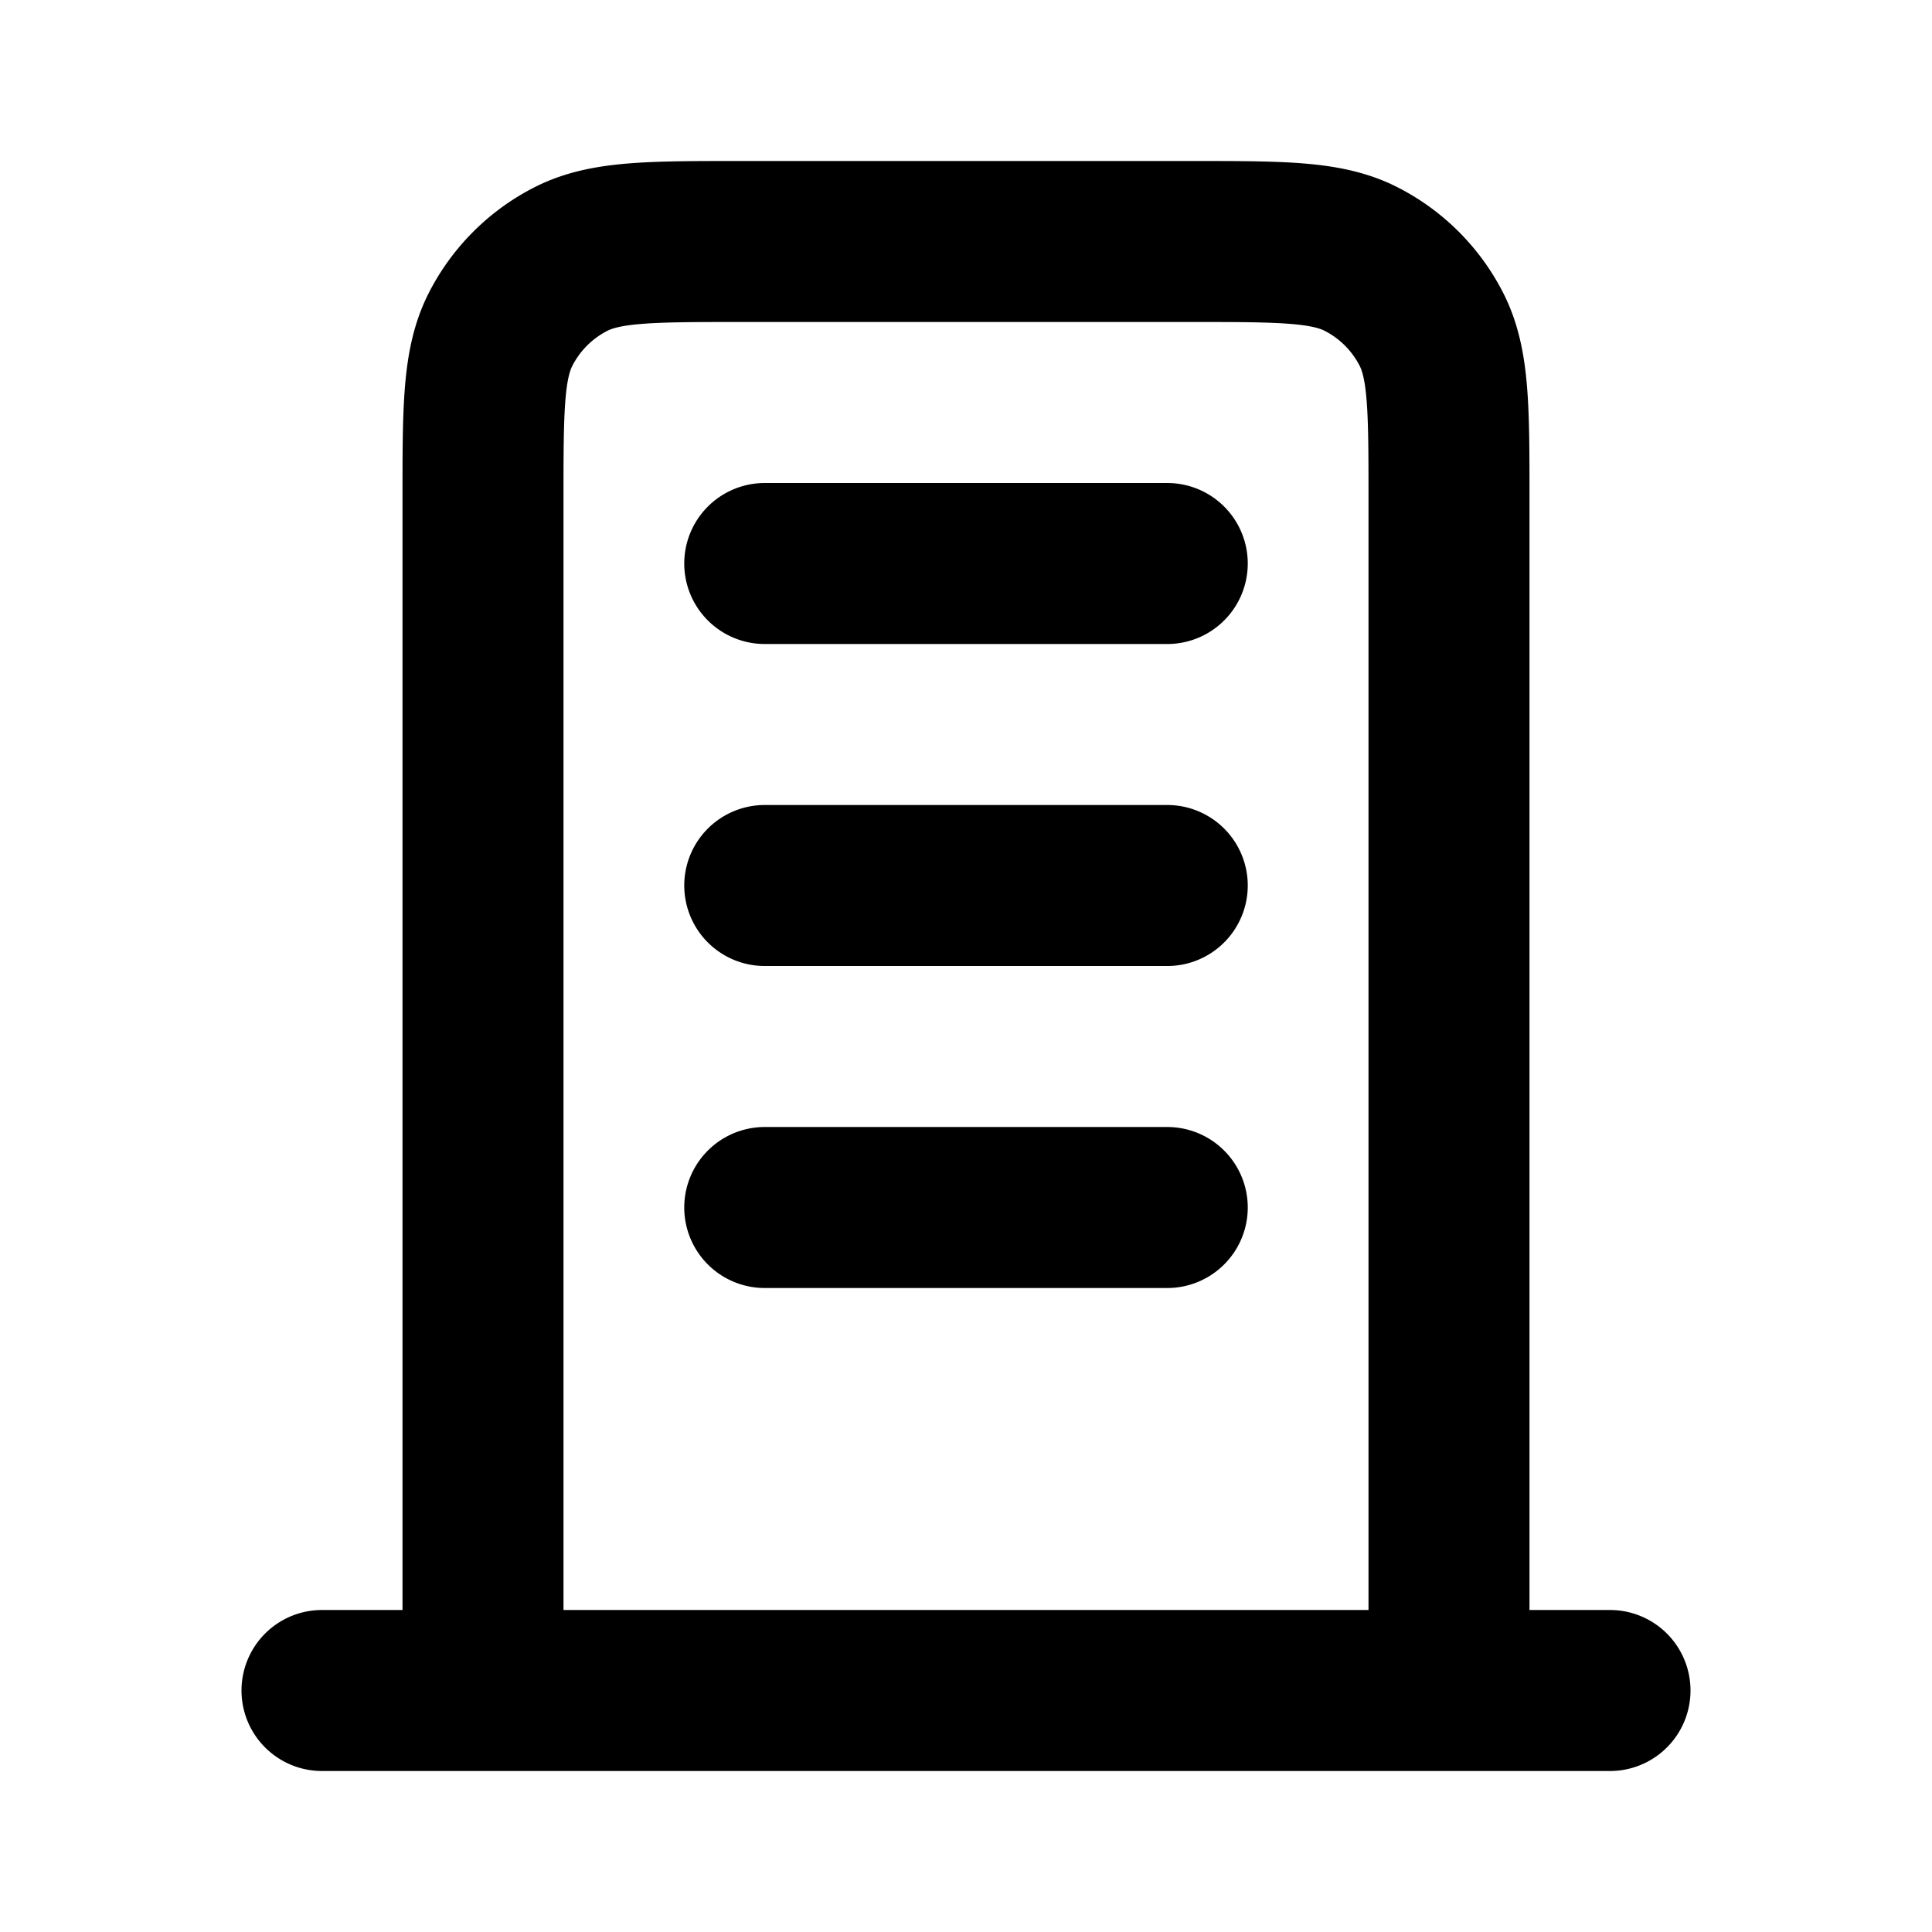 <svg xmlns="http://www.w3.org/2000/svg" stroke="black" width="24" height="24" fill="none" viewBox="0 0 24 24">
  <path stroke-linecap="round" stroke-linejoin="round" stroke-width="2" d="M9.5 7h5m-5 4h5m-5 4h5m3.5 6V6.2c0-1.12 0-1.68-.218-2.108a2 2 0 0 0-.874-.874C16.48 3 15.92 3 14.8 3H9.2c-1.12 0-1.68 0-2.108.218a2 2 0 0 0-.874.874C6 4.52 6 5.08 6 6.2V21m14 0H4"/>
</svg>
